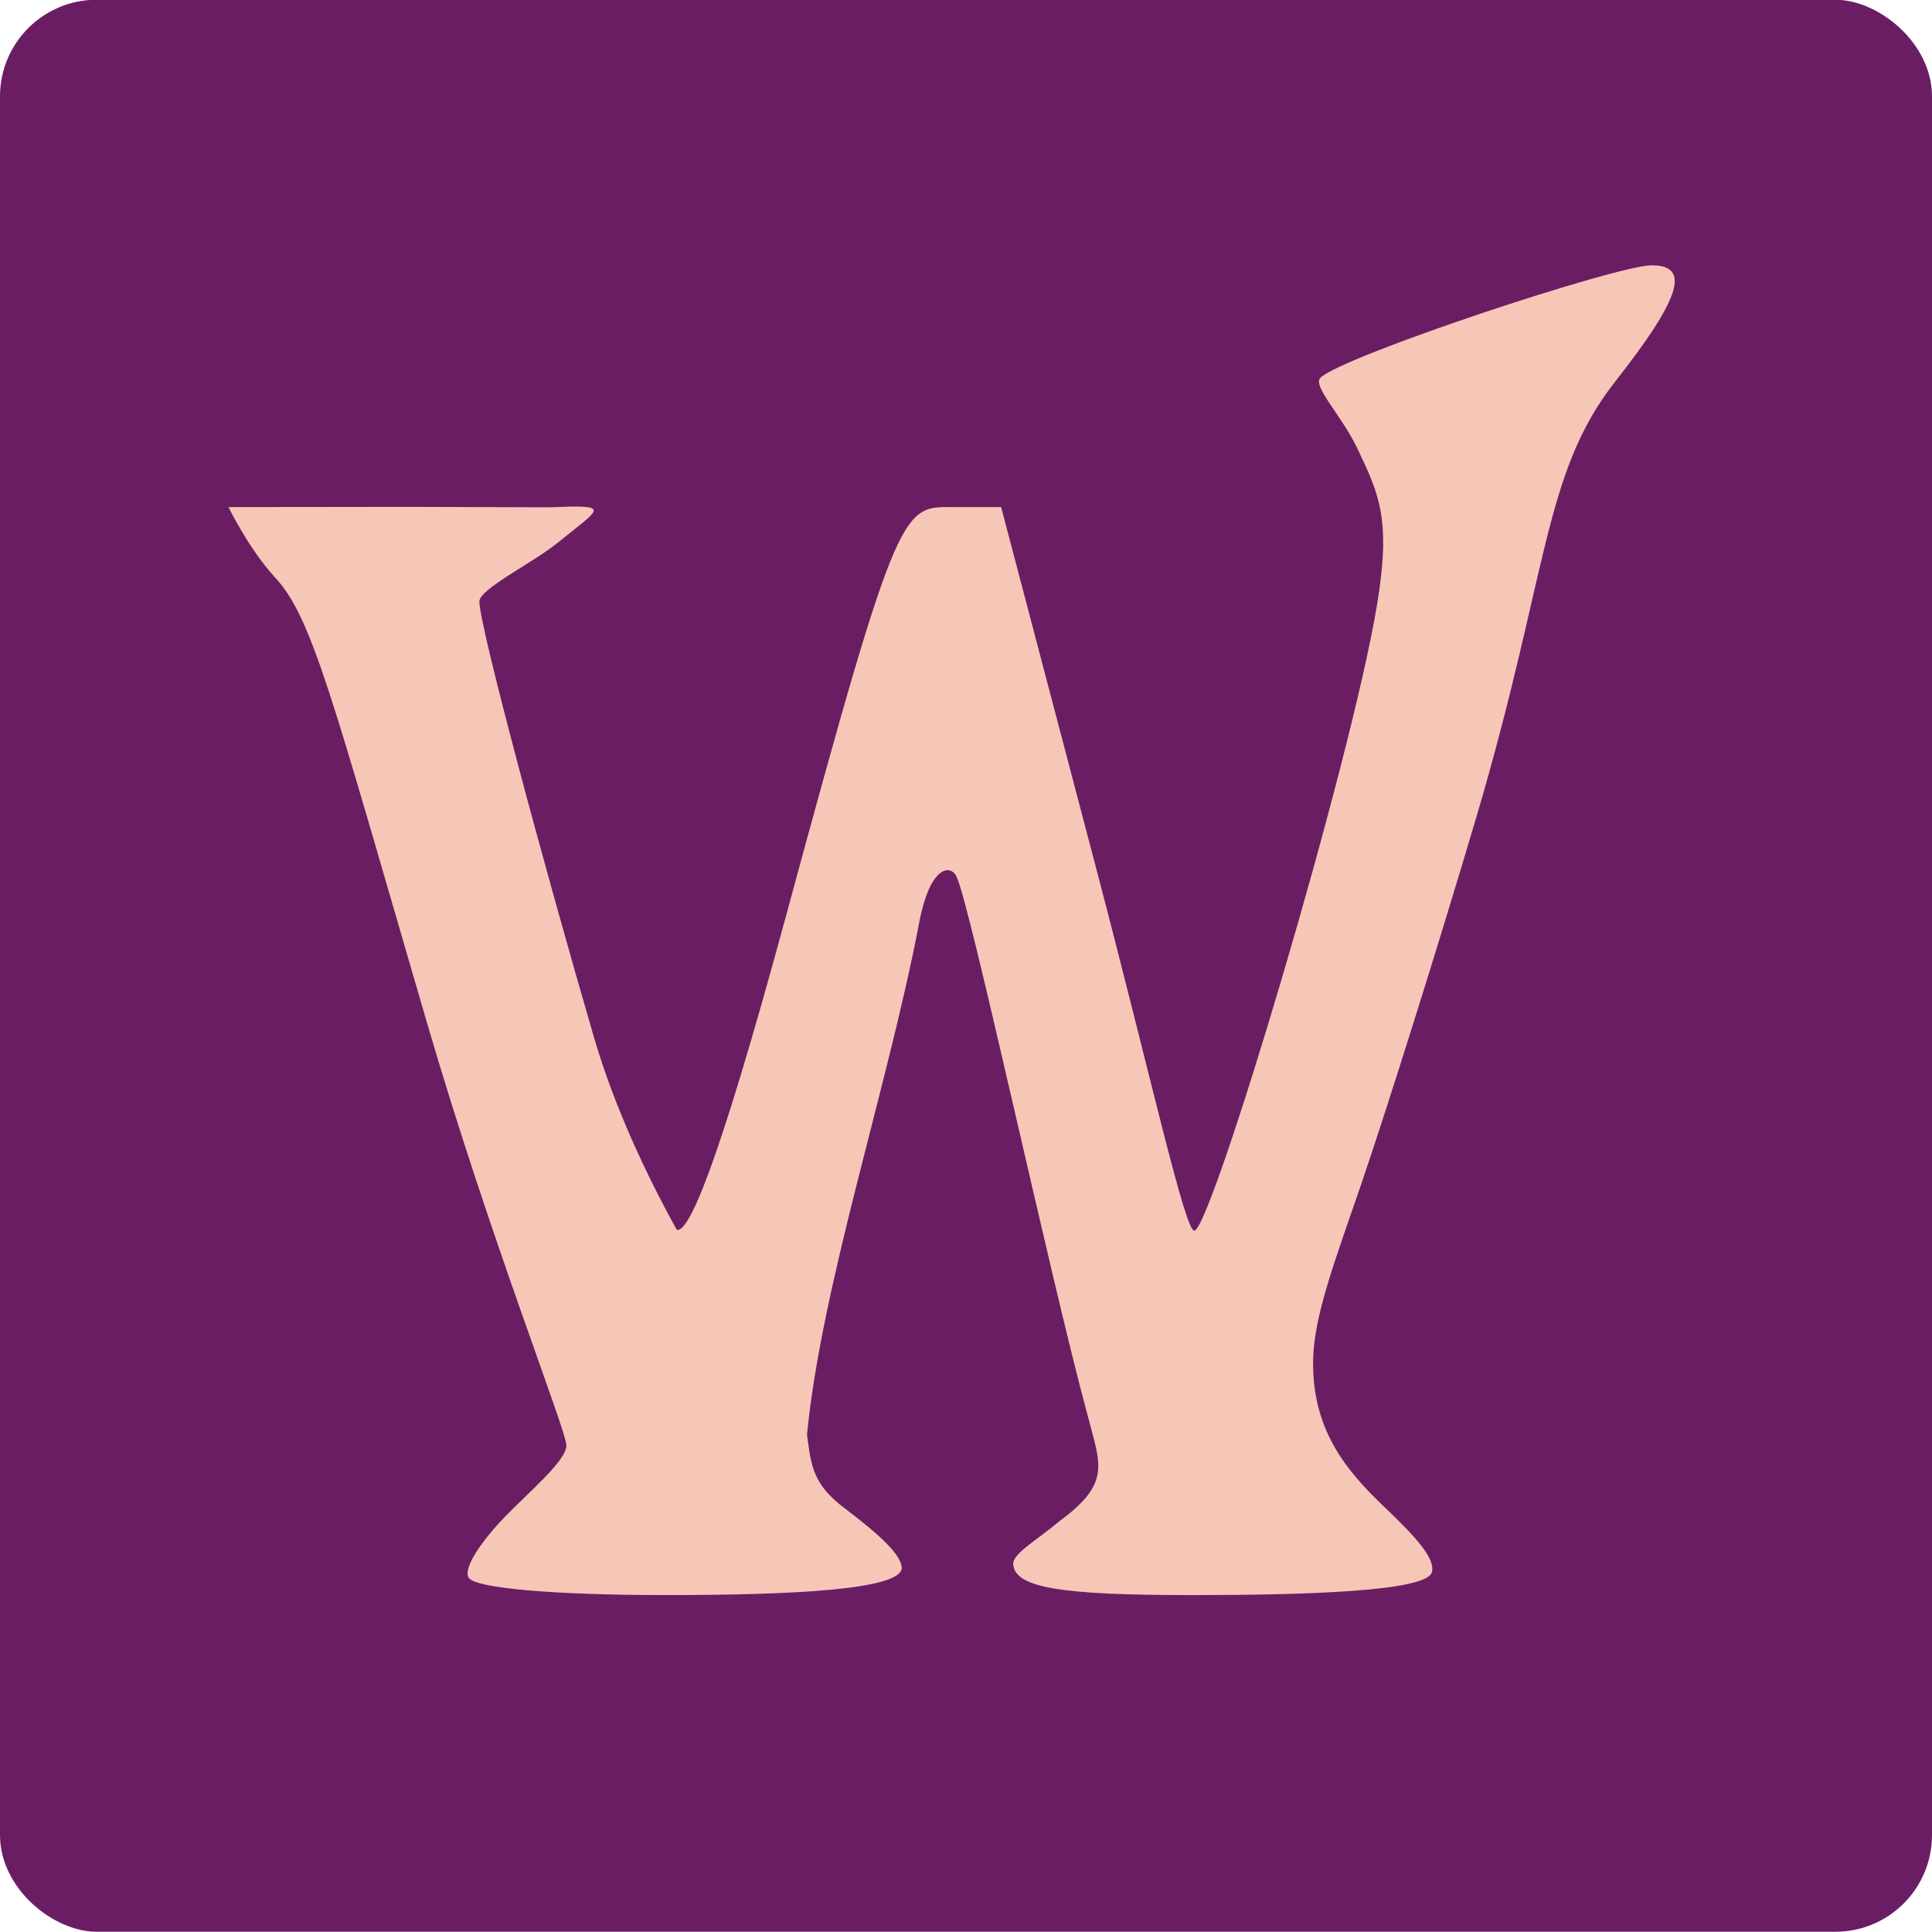 <svg xmlns="http://www.w3.org/2000/svg" width="16" height="16" version="1.1">
 <g transform="translate(0,-1036.362)">
  <rect style="fill:#6b1d64" width="16" height="16" x="-1052.36" y="-16" rx=".8" ry=".8" transform="matrix(0,-1,-1,0,0,0)"/>
  <g style="fill:#f7c7b8" transform="matrix(0.107,0,0,0.106,-55.237,868.9)">
   <path style="fill:#f6c7b7" d="m 552.509,1703.1 c -0.46,-0.744 1.006,-2.888 2.802,-4.763 1.796,-1.875 4.76,-4.383 4.76,-5.572 0,-1.19 -5.892,-16.086 -10.812,-33.103 -7.307,-25.27 -8.856,-31.639 -11.772,-34.754 -2,-2.208 -3.571,-5.46 -3.571,-5.46 l 14.082,-0.016 10.728,0.032 c 4.924,-0.199 4.071,-0.015 0.659,2.779 -1.893,1.55 -6.05,3.609 -6.05,4.576 0,1.924 5.04,20.814 8.923,34.239 1.52,5.16 3.866,10.315 6.359,14.858 0.868,0.208 2.964,-4.093 8.488,-24.662 8.808,-32.794 8.957,-31.806 13.1,-31.806 l 3.514,0 7.313,28.059 c 4.28,16.422 6.944,28.703 7.659,28.473 1.404,-0.451 12.055,-36.341 14.117,-48.877 1.09,-6.625 0.218,-8.578 -1.538,-12.277 -1.216,-2.563 -3.487,-4.853 -2.836,-5.485 1.75,-1.701 22.921,-8.783 25.629,-8.783 3.055,0 2.259,2.561 -2.83,9.1 -5.583,7.174 -5.129,14.886 -10.755,34.084 -2.824,9.638 -6.841,22.559 -8.927,28.712 -1.933,5.702 -3.588,10.045 -3.681,13.501 -0.147,5.456 2.476,8.705 5.51,11.612 2.574,2.466 3.936,4.064 3.68,5.091 -0.377,1.516 -9.871,1.793 -18.591,1.793 -10.049,0 -13.702,-0.556 -13.816,-2.416 -0.051,-0.835 1.919,-1.933 3.581,-3.362 4.043,-2.998 3.149,-4.432 2.188,-8.228 -2.956,-10.965 -9.179,-40.364 -10.186,-42.192 -0.496,-0.901 -2.094,-0.774 -2.925,4.009 -2.485,12.889 -7.495,28.021 -8.618,39.657 0.318,2.364 0.408,3.84 2.888,5.731 2.772,2.115 4.336,3.593 4.441,4.617 0.181,1.767 -8.455,2.183 -18.234,2.183 -8.466,0 -14.76,-0.517 -15.277,-1.353 z"/>
  </g>
 </g>
</svg>

